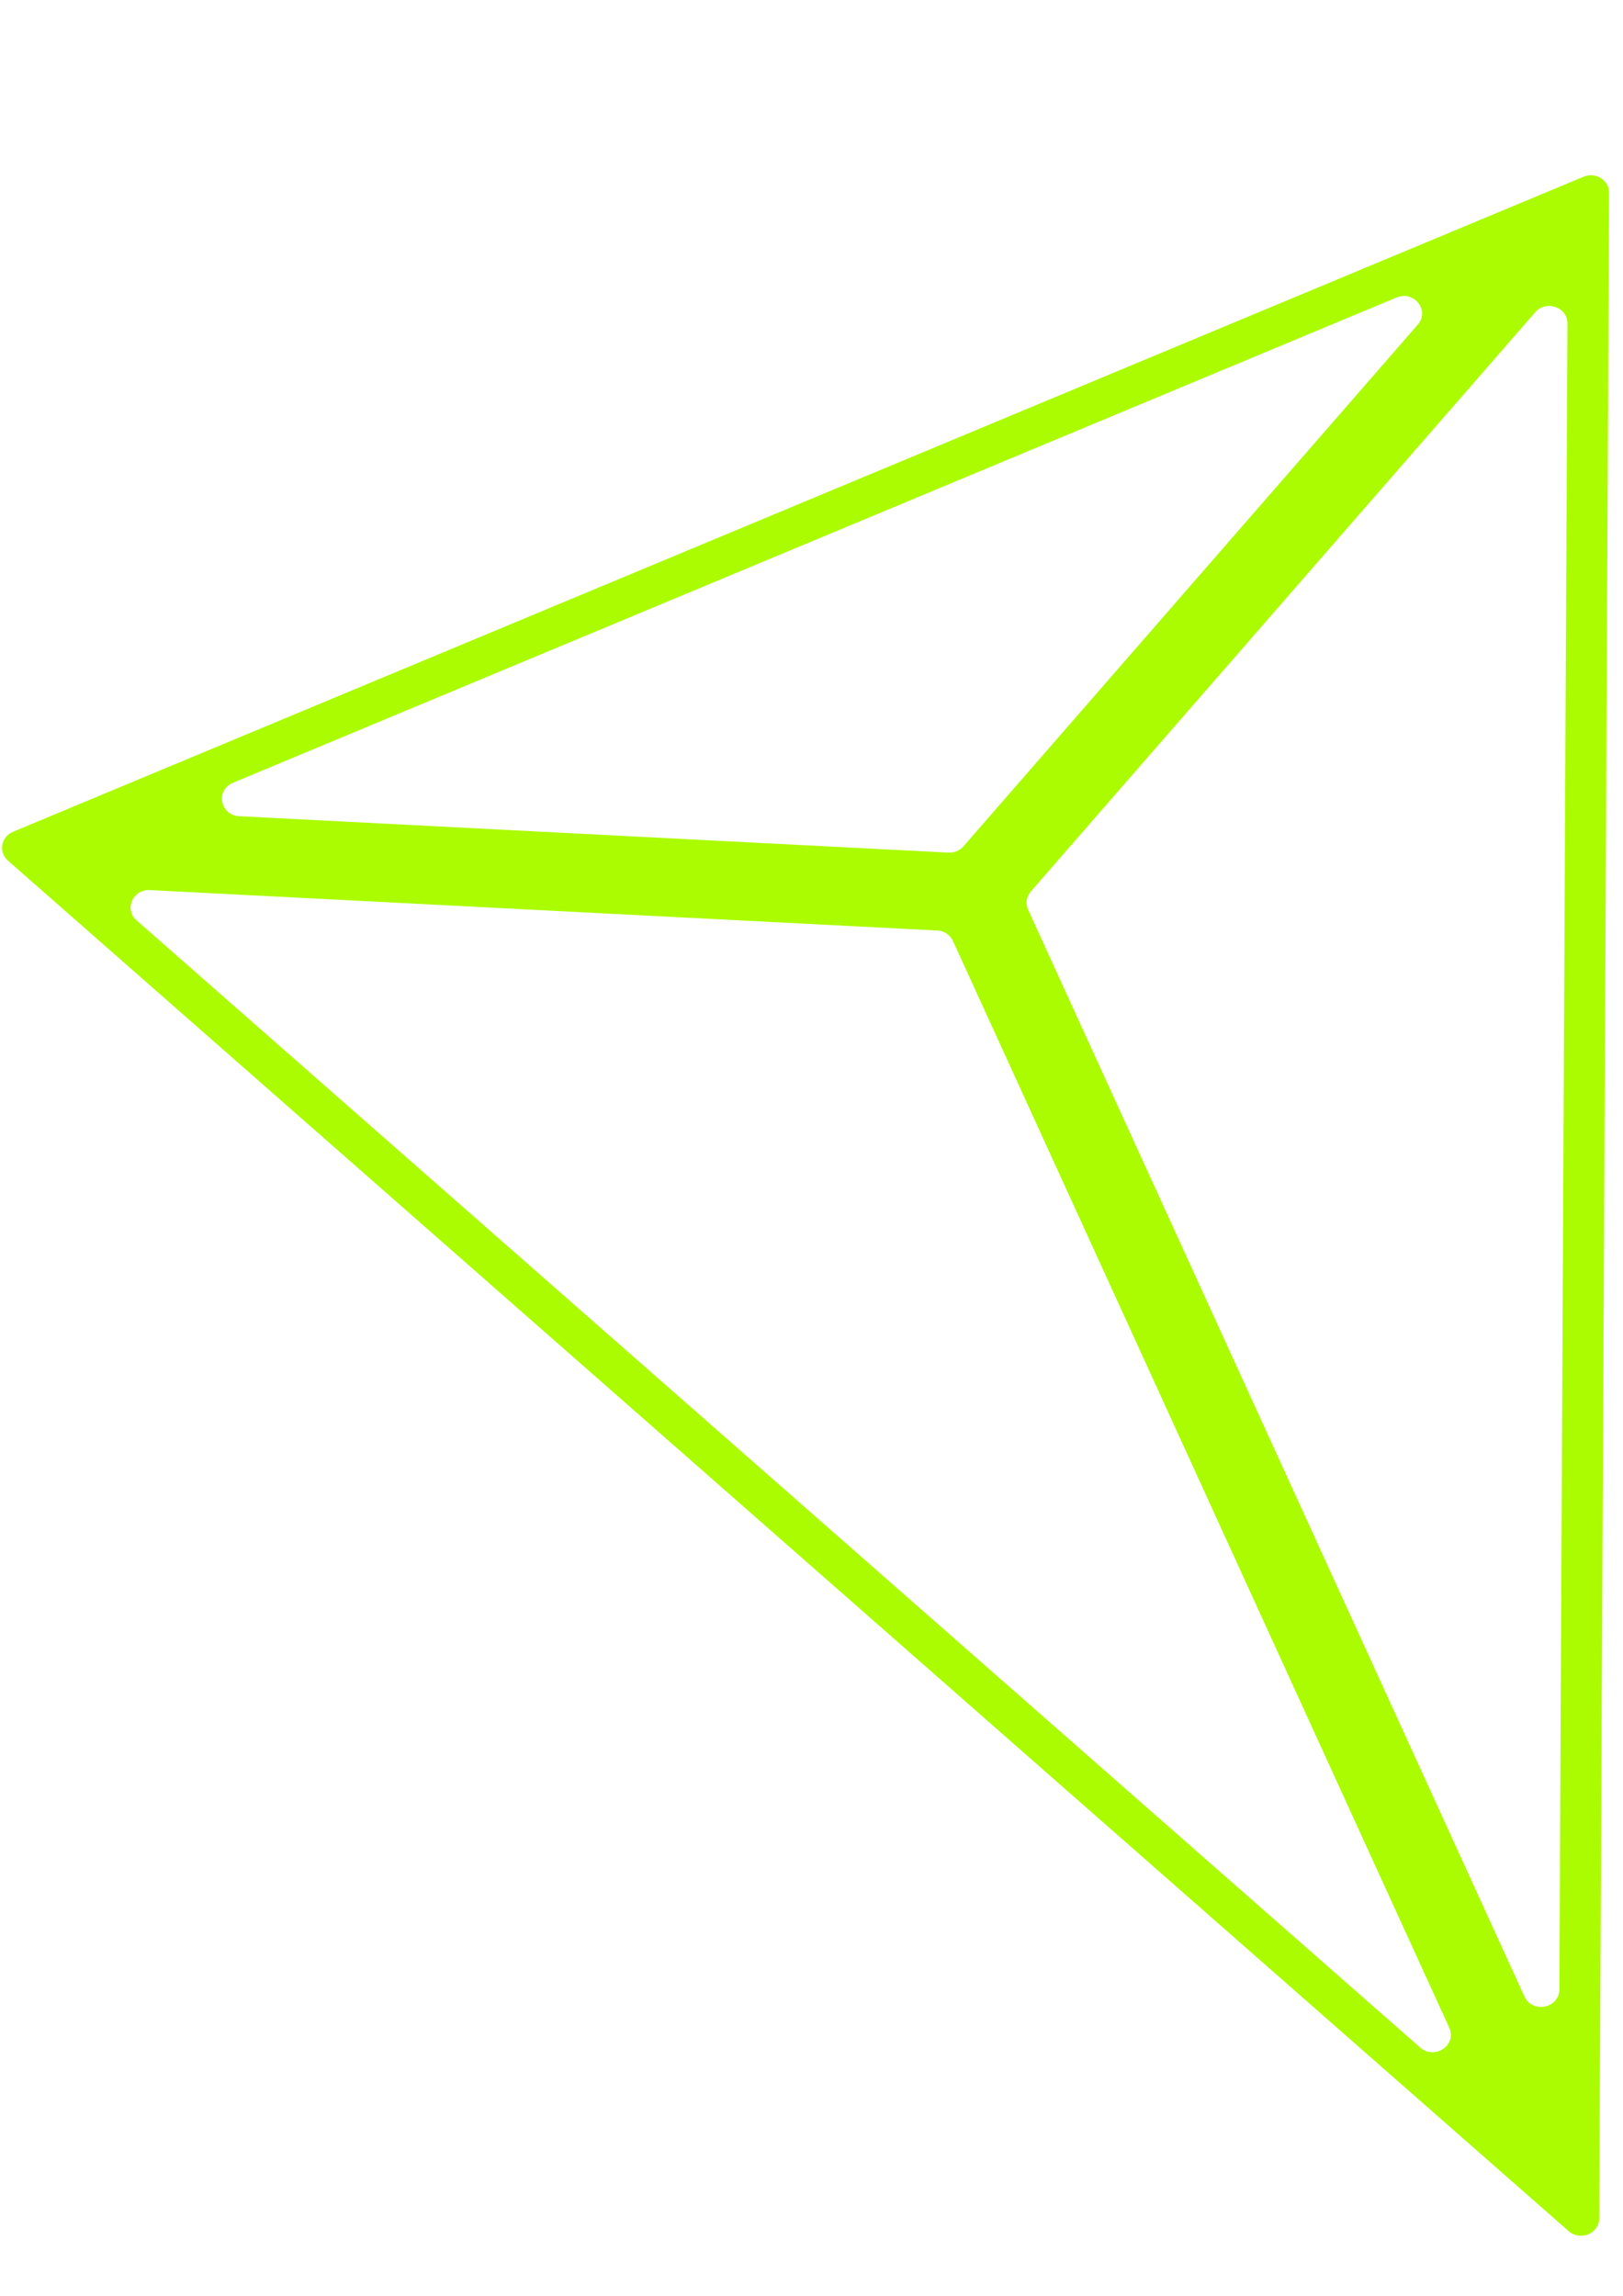 <?xml version="1.0" encoding="UTF-8" standalone="no"?>
<!-- Created with Inkscape (http://www.inkscape.org/) -->

<svg
   width="210mm"
   height="297mm"
   viewBox="0 0 210 297"
   version="1.1"
   id="svg99189"
   inkscape:version="1.2.2 (b0a84865, 2022-12-01)"
   sodipodi:docname="favicon.svg"
   inkscape:export-filename="favicon.png"
   inkscape:export-xdpi="96"
   inkscape:export-ydpi="96"
   xmlns:inkscape="http://www.inkscape.org/namespaces/inkscape"
   xmlns:sodipodi="http://sodipodi.sourceforge.net/DTD/sodipodi-0.dtd"
   xmlns="http://www.w3.org/2000/svg"
   xmlns:svg="http://www.w3.org/2000/svg">
  <sodipodi:namedview
     id="namedview99191"
     pagecolor="#747474"
     bordercolor="#eeeeee"
     borderopacity="1"
     inkscape:pageshadow="0"
     inkscape:pageopacity="0"
     inkscape:pagecheckerboard="true"
     inkscape:document-units="mm"
     showgrid="false"
     units="mm"
     inkscape:zoom="0.36703143"
     inkscape:cx="-12.26053"
     inkscape:cy="209.7913"
     inkscape:window-width="1920"
     inkscape:window-height="952"
     inkscape:window-x="0"
     inkscape:window-y="25"
     inkscape:window-maximized="0"
     inkscape:current-layer="g1107"
     inkscape:showpageshadow="0"
     inkscape:deskcolor="#747474" />
  <defs
     id="defs99186" />
  <g
     inkscape:label="Camada 1"
     inkscape:groupmode="layer"
     id="layer1">
    <g
       id="g1107"
       transform="matrix(0.186,0,0,-0.186,15.767,18.034)"
       style="fill:#000000;fill-opacity:1;stroke:#000000;stroke-opacity:1">
      <path
         d="M 901.486,-128.84 585.437,-491.709 c -2.561,-2.942 -6.421,-4.562 -10.426,-4.343 l -493.373,25.325 c -13.348,0.689 -16.655,18.097 -4.389,23.222 l 809.421,337.532 c 12.254,5.113 23.377,-9.043 14.815,-18.867 m 74.196,-1162.743 -345.257,755.888 c -1.9,4.205 -1.19,9.077 1.888,12.594 l 350.885,402.867 c 7.612,8.744 22.487,3.562 22.427,-7.814 l -5.64,-1158.732 c -0.048,-13.122 -18.832,-16.811 -24.303,-4.803 m -72.488,-35.574 -892.972,784.006 c -8.778,7.699 -2.634,21.648 9.247,21.039 l 547.739,-28.129 c 4.81,-0.241 9.031,-3.056 10.943,-7.262 l 345.245,-755.877 c 5.484,-12.019 -10.113,-22.648 -20.202,-13.777 m 124.534,-118.811 6.867,1408.845 c 0.048,8.767 -9.356,14.673 -17.749,11.169 L -75.748,-481.574 c -8.394,-3.505 -10.246,-14.11 -3.511,-20.039 L 1006.454,-1454.828 c 8.117,-7.136 21.225,-1.666 21.273,8.859"
         style="fill:#abfc00;fill-opacity:1;fill-rule:nonzero;stroke:none;stroke-width:11.755;stroke-opacity:1"
         id="path1109" />
    </g>
  </g>
</svg>
